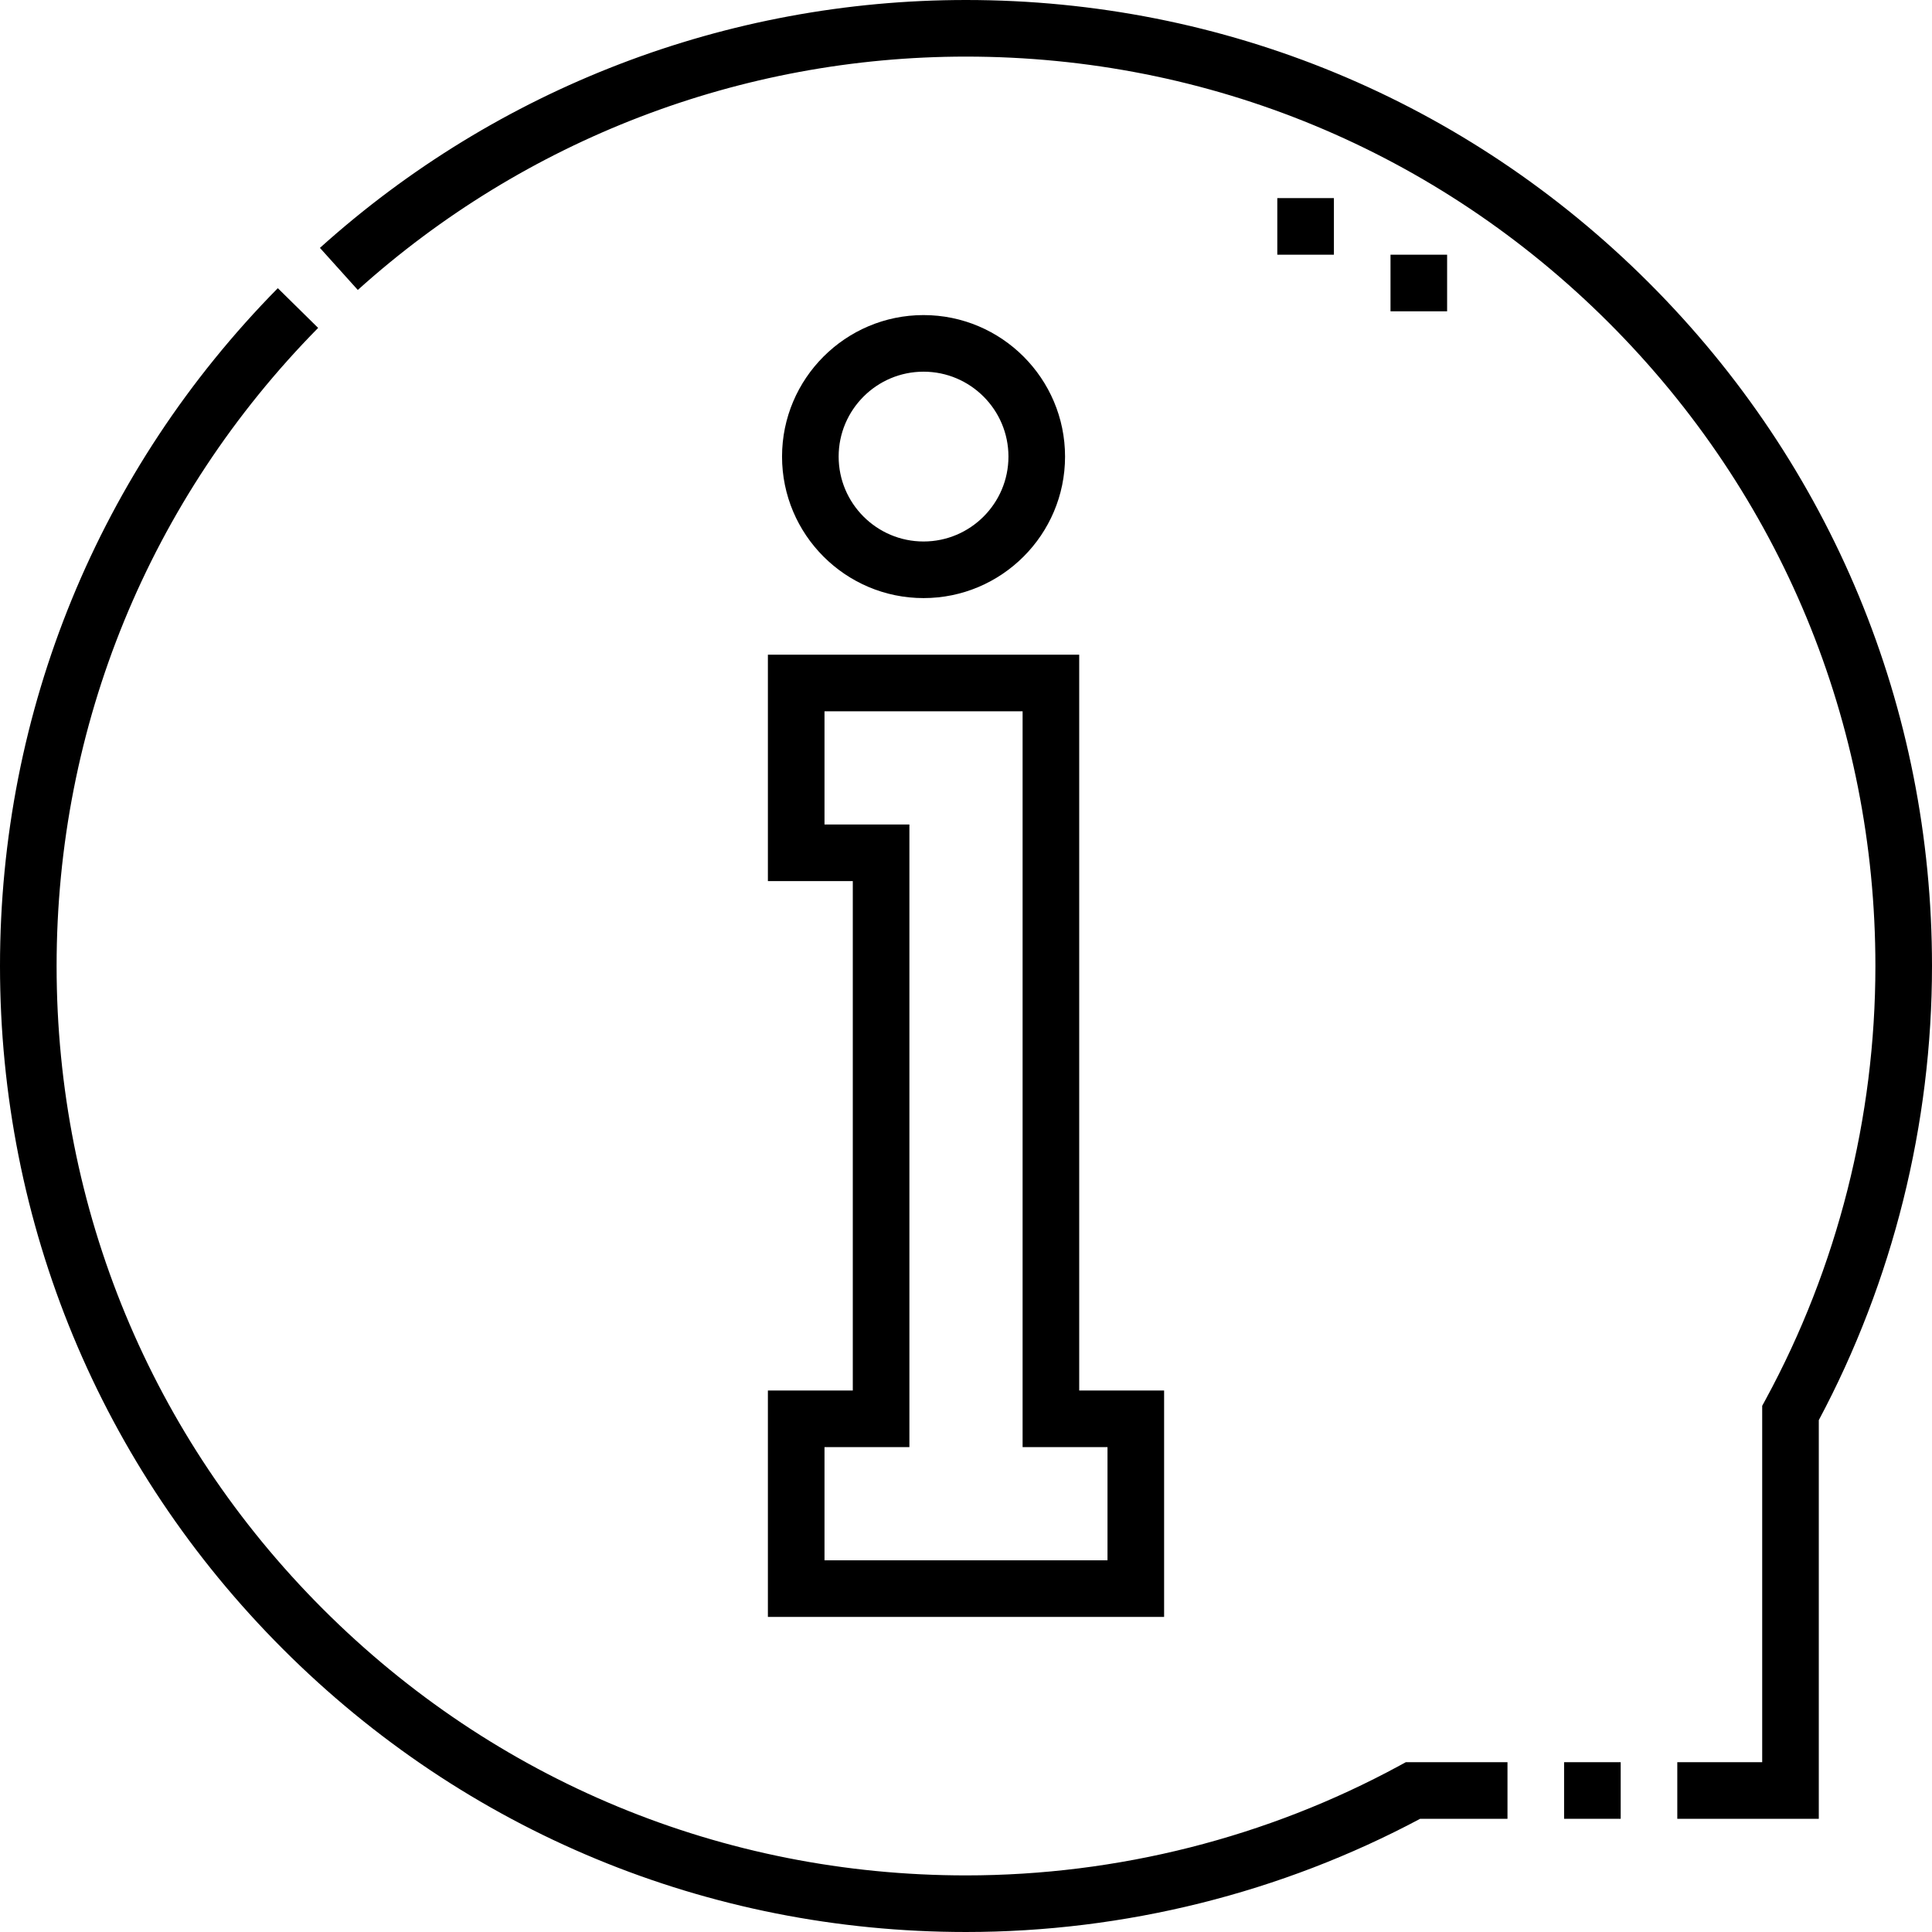 <svg id="Capa_1" enable-background="new 0 0 512 512" height="512" viewBox="0 0 512 512" width="512" xmlns="http://www.w3.org/2000/svg"><g><path d="m370.882 467.91c-35.028 19.031-74.753 29.09-114.882 29.09-64.374 0-124.894-25.068-170.413-70.587s-70.587-106.039-70.587-170.413c0-63.676 24.615-123.731 69.31-169.103l-10.687-10.526c-47.477 48.195-73.623 111.989-73.623 179.629 0 68.38 26.629 132.667 74.98 181.02 48.353 48.351 112.64 74.98 181.02 74.98 41.98 0 83.549-10.367 120.354-30h23.146v-15h-26.943z"/><path d="m414.5 467h15v15h-15z"/><path d="m437.02 74.98c-48.353-48.351-112.64-74.98-181.02-74.98-63.353 0-124.158 23.33-171.215 65.693l10.036 11.148c44.298-39.879 101.539-61.841 161.179-61.841 64.374 0 124.894 25.068 170.413 70.587s70.587 106.039 70.587 170.413c0 40.128-10.059 79.854-29.09 114.882l-.91 1.675v94.443h-22.5v15h37.5v-105.646c19.633-36.806 30-78.375 30-120.354 0-68.38-26.629-132.667-74.98-181.02z"/><path d="m368.499 67.5h15v15h-15z"/><path d="m338.499 52.5h15v15h-15z"/><path d="m282.25 121c0-20.678-16.822-37.5-37.5-37.5s-37.5 16.822-37.5 37.5c0 20.677 16.822 37.5 37.5 37.5s37.5-16.822 37.5-37.5zm-60 0c0-12.406 10.093-22.5 22.5-22.5s22.5 10.094 22.5 22.5-10.093 22.5-22.5 22.5-22.5-10.093-22.5-22.5z"/><path d="m203.5 368.499v60h105v-60h-22.5v-194.999h-82.5v60h22.5v134.999zm15-149.999v-30h52.5v194.999h22.5v30h-75v-30h22.5v-164.999z"/></g></svg>